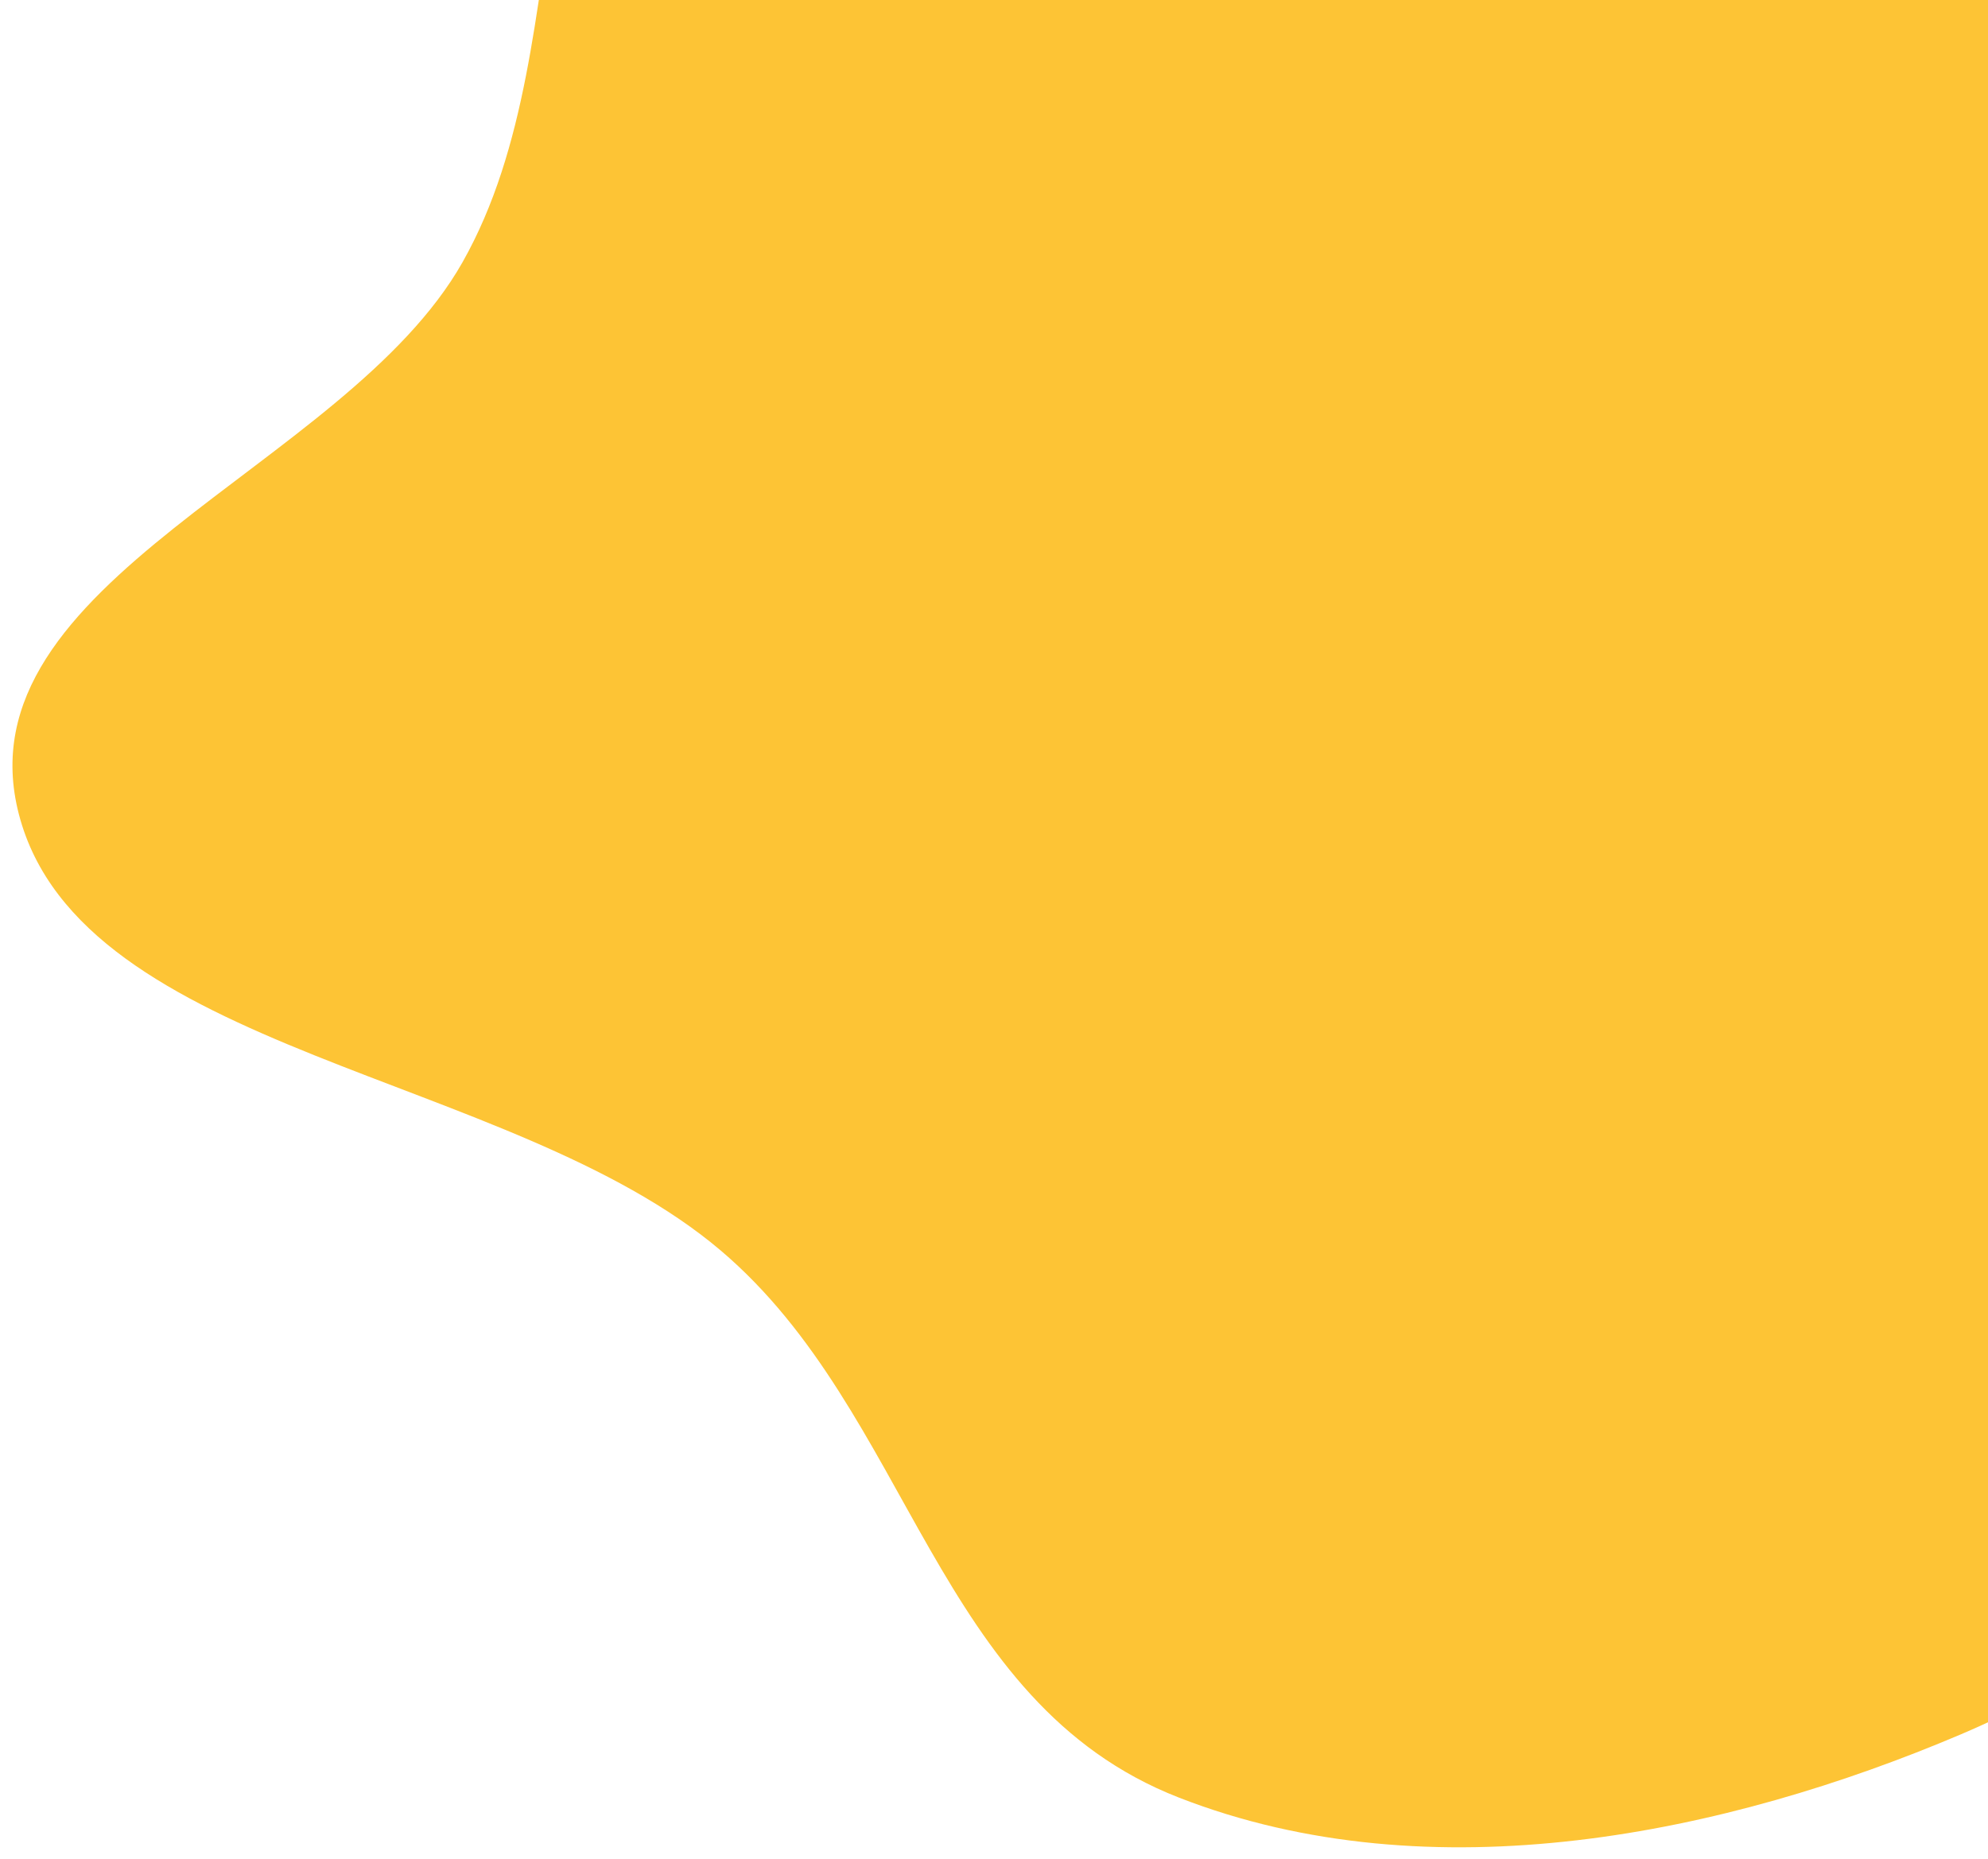 <svg width="756" height="707" viewBox="0 0 756 707" fill="none" xmlns="http://www.w3.org/2000/svg">
<g filter="url(#filter0_d_1_39)">
<path fill-rule="evenodd" clip-rule="evenodd" d="M639.216 -195.534C755.846 -165.677 871.695 -102.266 927.078 -9.938C978.286 75.43 912.072 166.972 912.15 259.469C912.213 333.832 955.661 409.064 927.49 477.724C896.279 553.79 834.53 619.552 749.6 655.638C660.649 693.432 548.452 717.187 452.271 679.636C359.049 643.241 351.043 533.434 277.982 471.509C198.044 403.755 34.95 396.691 11.21 305.801C-12.046 216.763 135.358 174.4 179.848 95.804C229.13 8.741 192.224 -117.041 283.231 -174.759C377.517 -234.556 519.283 -226.236 639.216 -195.534Z" fill="#FDC435"/>
</g>
<defs>
<filter id="filter0_d_1_39" x="0.739" y="-219.246" width="945.77" height="925.811" filterUnits="userSpaceOnUse" color-interpolation-filters="sRGB">
<feFlood flood-opacity="0" result="BackgroundImageFix"/>
<feColorMatrix in="SourceAlpha" type="matrix" values="0 0 0 0 0 0 0 0 0 0 0 0 0 0 0 0 0 0 127 0" result="hardAlpha"/>
<feOffset dx="-4" dy="4"/>
<feGaussianBlur stdDeviation="2"/>
<feComposite in2="hardAlpha" operator="out"/>
<feColorMatrix type="matrix" values="0 0 0 0 0 0 0 0 0 0 0 0 0 0 0 0 0 0 0.25 0"/>
<feBlend mode="normal" in2="BackgroundImageFix" result="effect1_dropShadow_1_39"/>
<feBlend mode="normal" in="SourceGraphic" in2="effect1_dropShadow_1_39" result="shape"/>
</filter>
</defs>
</svg>

